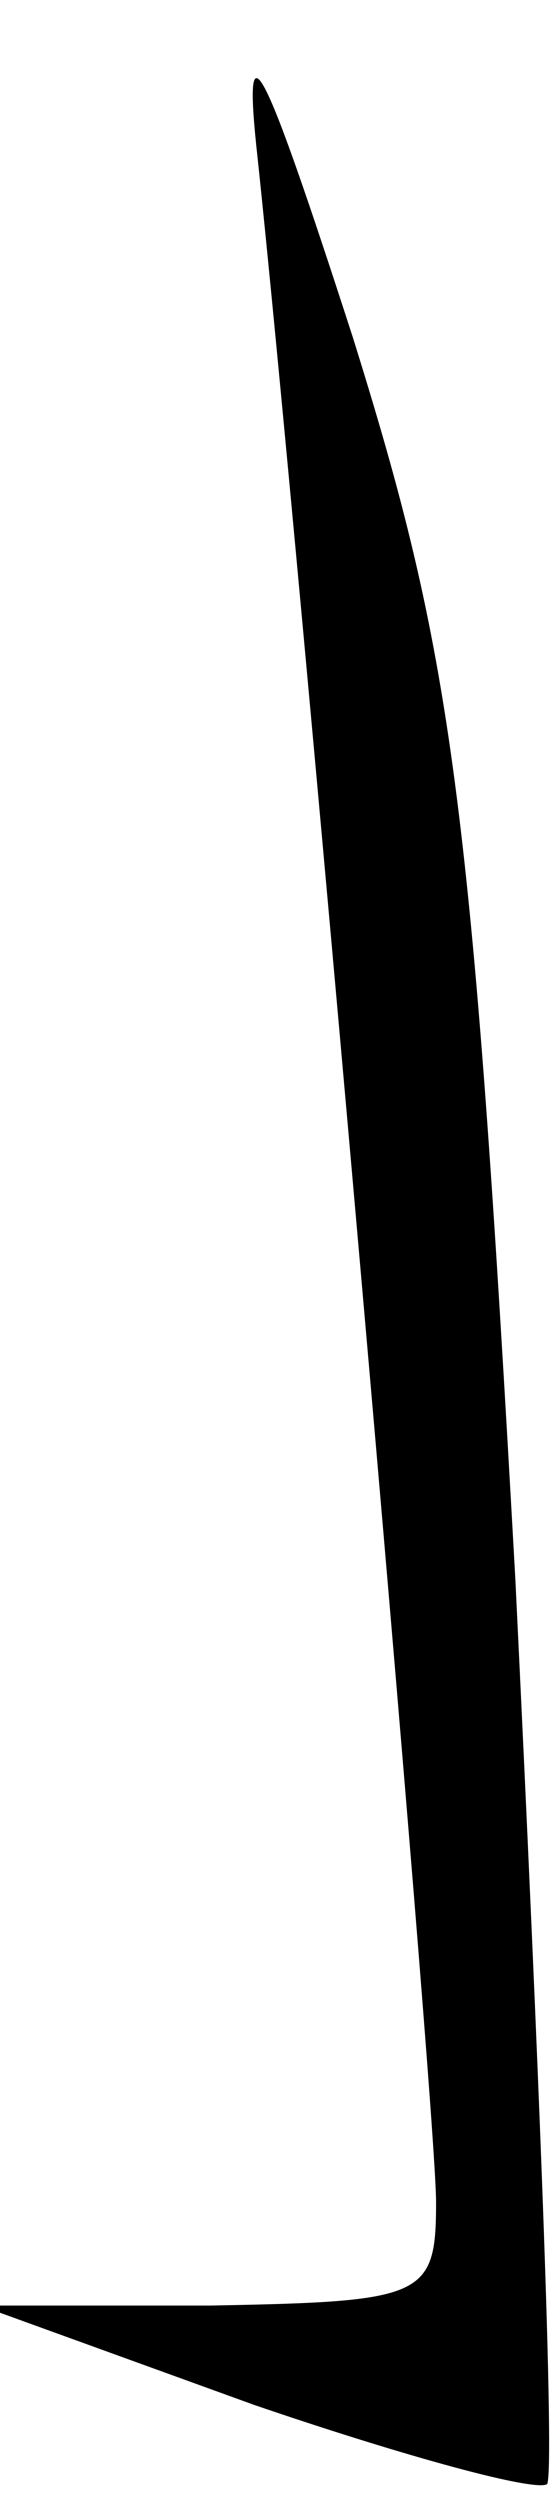 <?xml version="1.0" standalone="no"?>
<!DOCTYPE svg PUBLIC "-//W3C//DTD SVG 20010904//EN"
 "http://www.w3.org/TR/2001/REC-SVG-20010904/DTD/svg10.dtd">
<svg version="1.0" xmlns="http://www.w3.org/2000/svg"
 width="14pt" height="63pt" viewBox="0 0 14 63"
 preserveAspectRatio="xMidYMid meet">
<g transform="translate(0,63) scale(0.1,-0.1)"
fill="#000000" stroke="none">
<path fill="#000000" stroke="none" d="M65 590 c10 -94 45 -490 45 -515 0 -24
-3 -25 -57 -26 l-58 0 69 -25 c38 -13 71 -22 74 -20 2 3 -2 105 -8 228 -11
198 -16 233 -41 313 -23 71 -28 81 -24 45z"/>
</g>
</svg>
